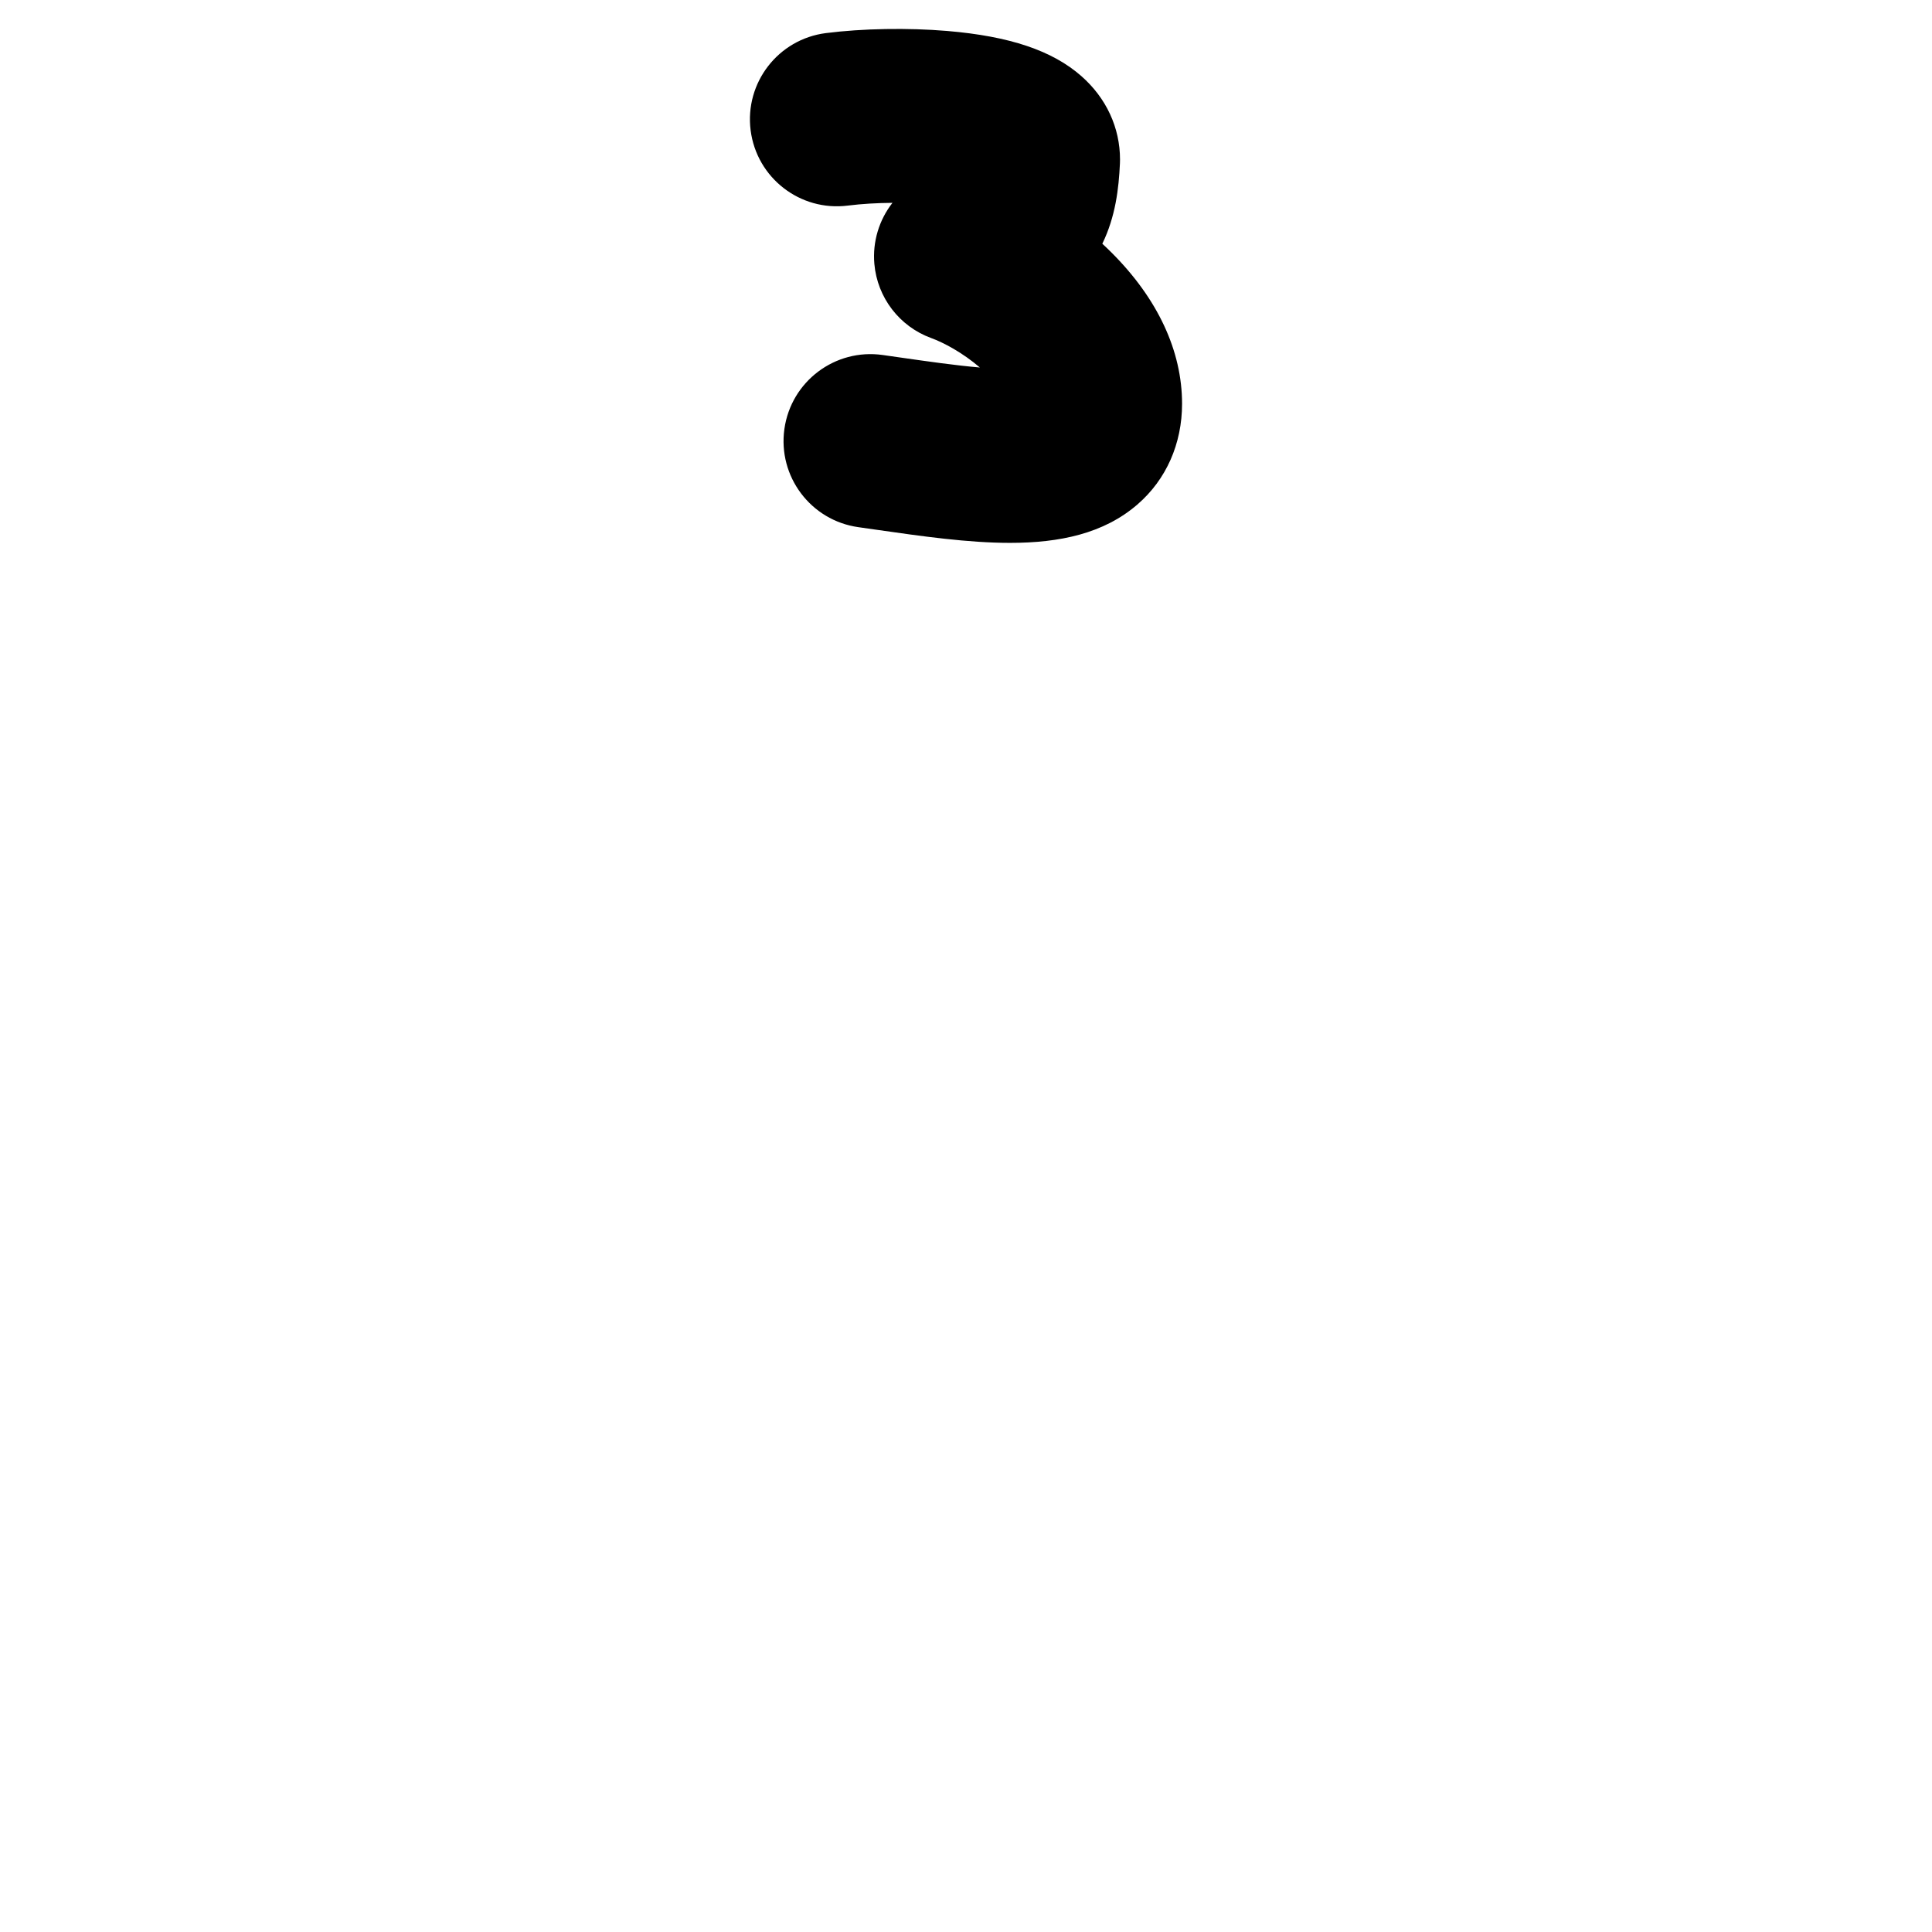 <?xml version="1.0" encoding="iso-8859-1"?>
<!-- Generator: Adobe Illustrator 24.3.0, SVG Export Plug-In . SVG Version: 6.00 Build 0)  -->
<svg version="1.1" xmlns="http://www.w3.org/2000/svg" xmlns:xlink="http://www.w3.org/1999/xlink" x="0px" y="0px"
	 viewBox="0 0 1000 1000" style="enable-background:new 0 0 1000 1000;" xml:space="preserve">
<g id="superscriptThree">
	<g>
		<path d="M522.767,280.988c-21.703,0-45.485-3.406-69.887-6.9c-2.874-0.412-5.747-0.823-8.61-1.228
			c-24.608-3.475-41.74-26.242-38.265-50.851c3.475-24.609,26.241-41.744,50.851-38.265c2.921,0.412,5.851,0.832,8.783,1.252
			c14.847,2.126,28.966,4.148,41.542,5.224c-8.963-7.683-18.686-12.862-25.249-15.264c-16.396-6-27.841-20.944-29.363-38.337
			c-1.011-11.555,2.48-22.807,9.366-31.625c-7.861,0.062-15.85,0.503-23.108,1.424c-24.654,3.124-47.177-14.326-50.304-38.981
			s14.326-47.177,38.981-50.304c18.974-2.406,42.448-2.816,62.793-1.1c32.366,2.732,54.436,10.17,69.458,23.407
			c12.873,11.342,19.962,26.667,19.963,43.149c0,0.682-0.016,1.365-0.047,2.046c-0.59,12.969-2.282,27.488-9.113,41.529
			c1.604,1.478,3.173,2.981,4.7,4.505c23.928,23.856,36.575,50.933,36.575,78.304c0,20.71-8.18,39.208-23.031,52.084
			C571.347,276.191,548.52,280.988,522.767,280.988z"/>
	</g>
</g>
<g id="&#x30EC;&#x30A4;&#x30E4;&#x30FC;_1">
</g>
</svg>
